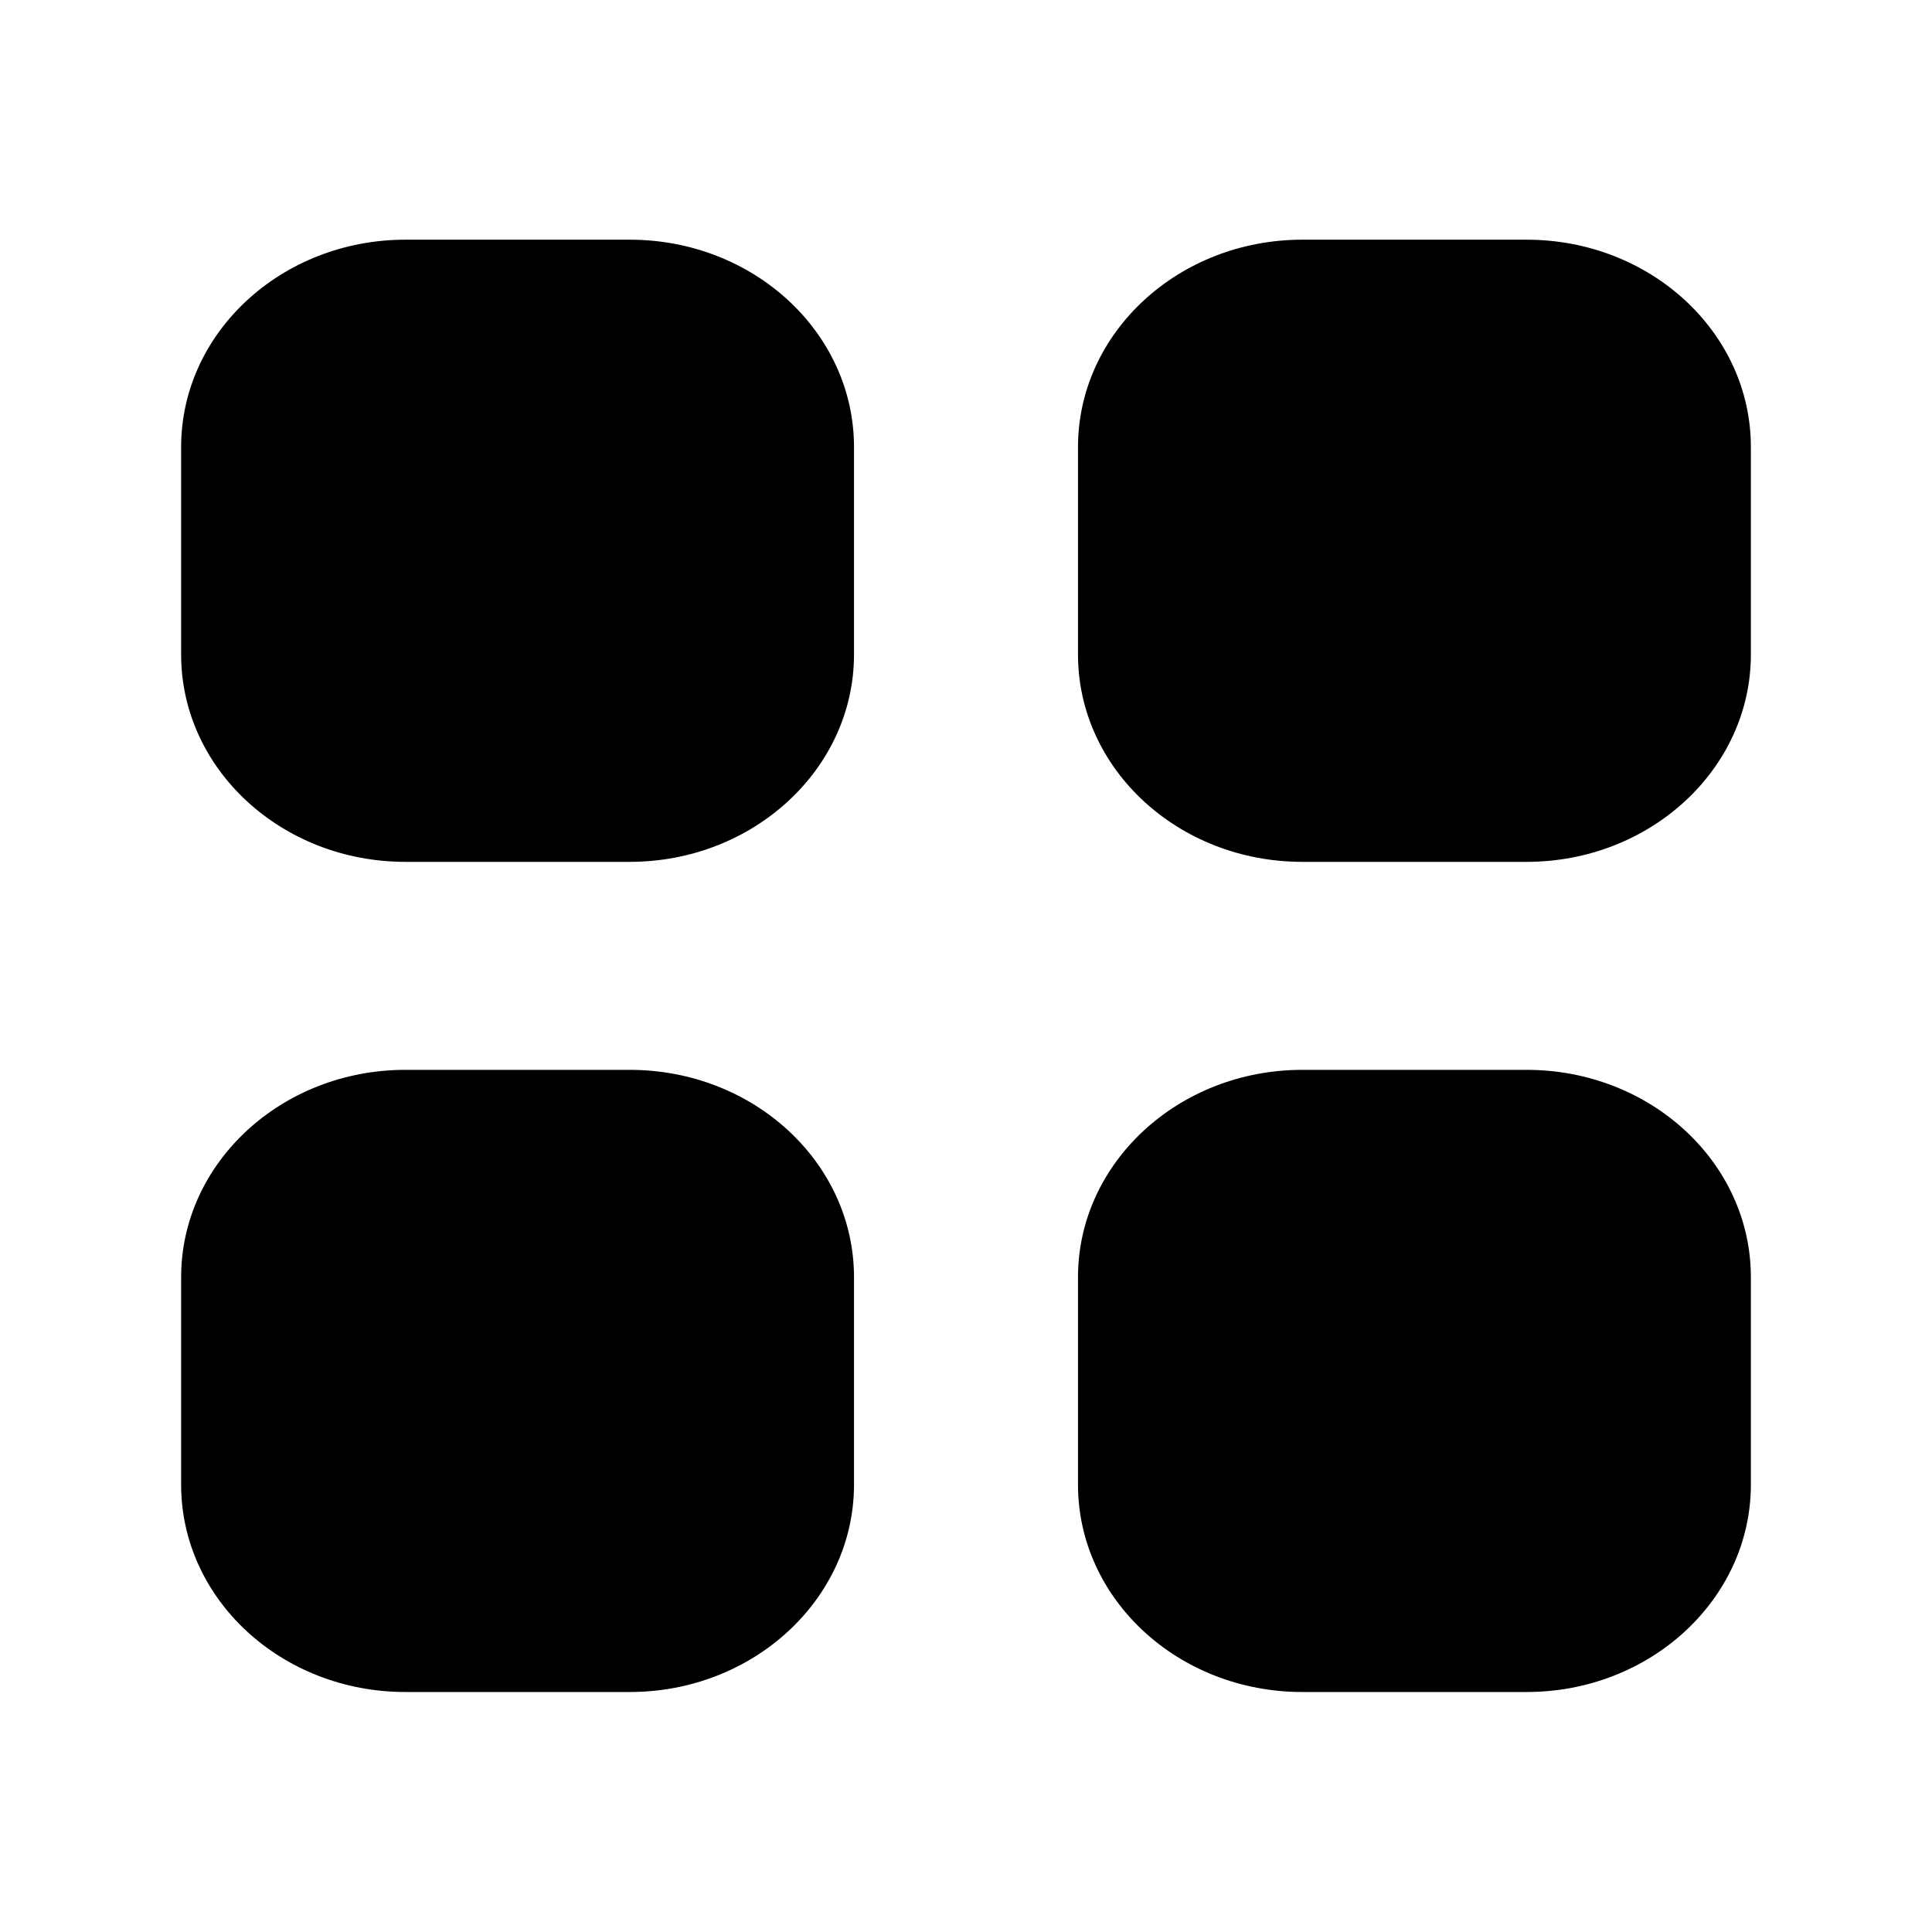 <?xml version="1.0" encoding="UTF-8"?><svg id="h" xmlns="http://www.w3.org/2000/svg" viewBox="0 0 64 64"><path d="m20.86,35.44h-7.43c-4.1,0-7.43,3.08-7.43,6.87v6.87c0,3.8,3.33,6.87,7.43,6.87h7.43c4.1,0,7.43-3.08,7.43-6.87v-6.87c0-3.8-3.33-6.87-7.43-6.87ZM50.57,7.94h-7.43c-4.1,0-7.43,3.08-7.43,6.87v6.87c0,3.8,3.33,6.87,7.43,6.87h7.43c4.1,0,7.43-3.08,7.43-6.87v-6.87c0-3.8-3.33-6.87-7.43-6.87Zm0,27.5h-7.43c-4.1,0-7.43,3.08-7.43,6.87v6.87c0,3.8,3.33,6.87,7.43,6.87h7.43c4.1,0,7.43-3.08,7.43-6.87v-6.87c0-3.8-3.33-6.87-7.43-6.87ZM20.86,7.94h-7.43c-4.1,0-7.43,3.08-7.43,6.87v6.87c0,3.8,3.33,6.87,7.43,6.87h7.43c4.1,0,7.43-3.08,7.43-6.87v-6.87c0-3.8-3.33-6.87-7.43-6.87Z"/></svg>